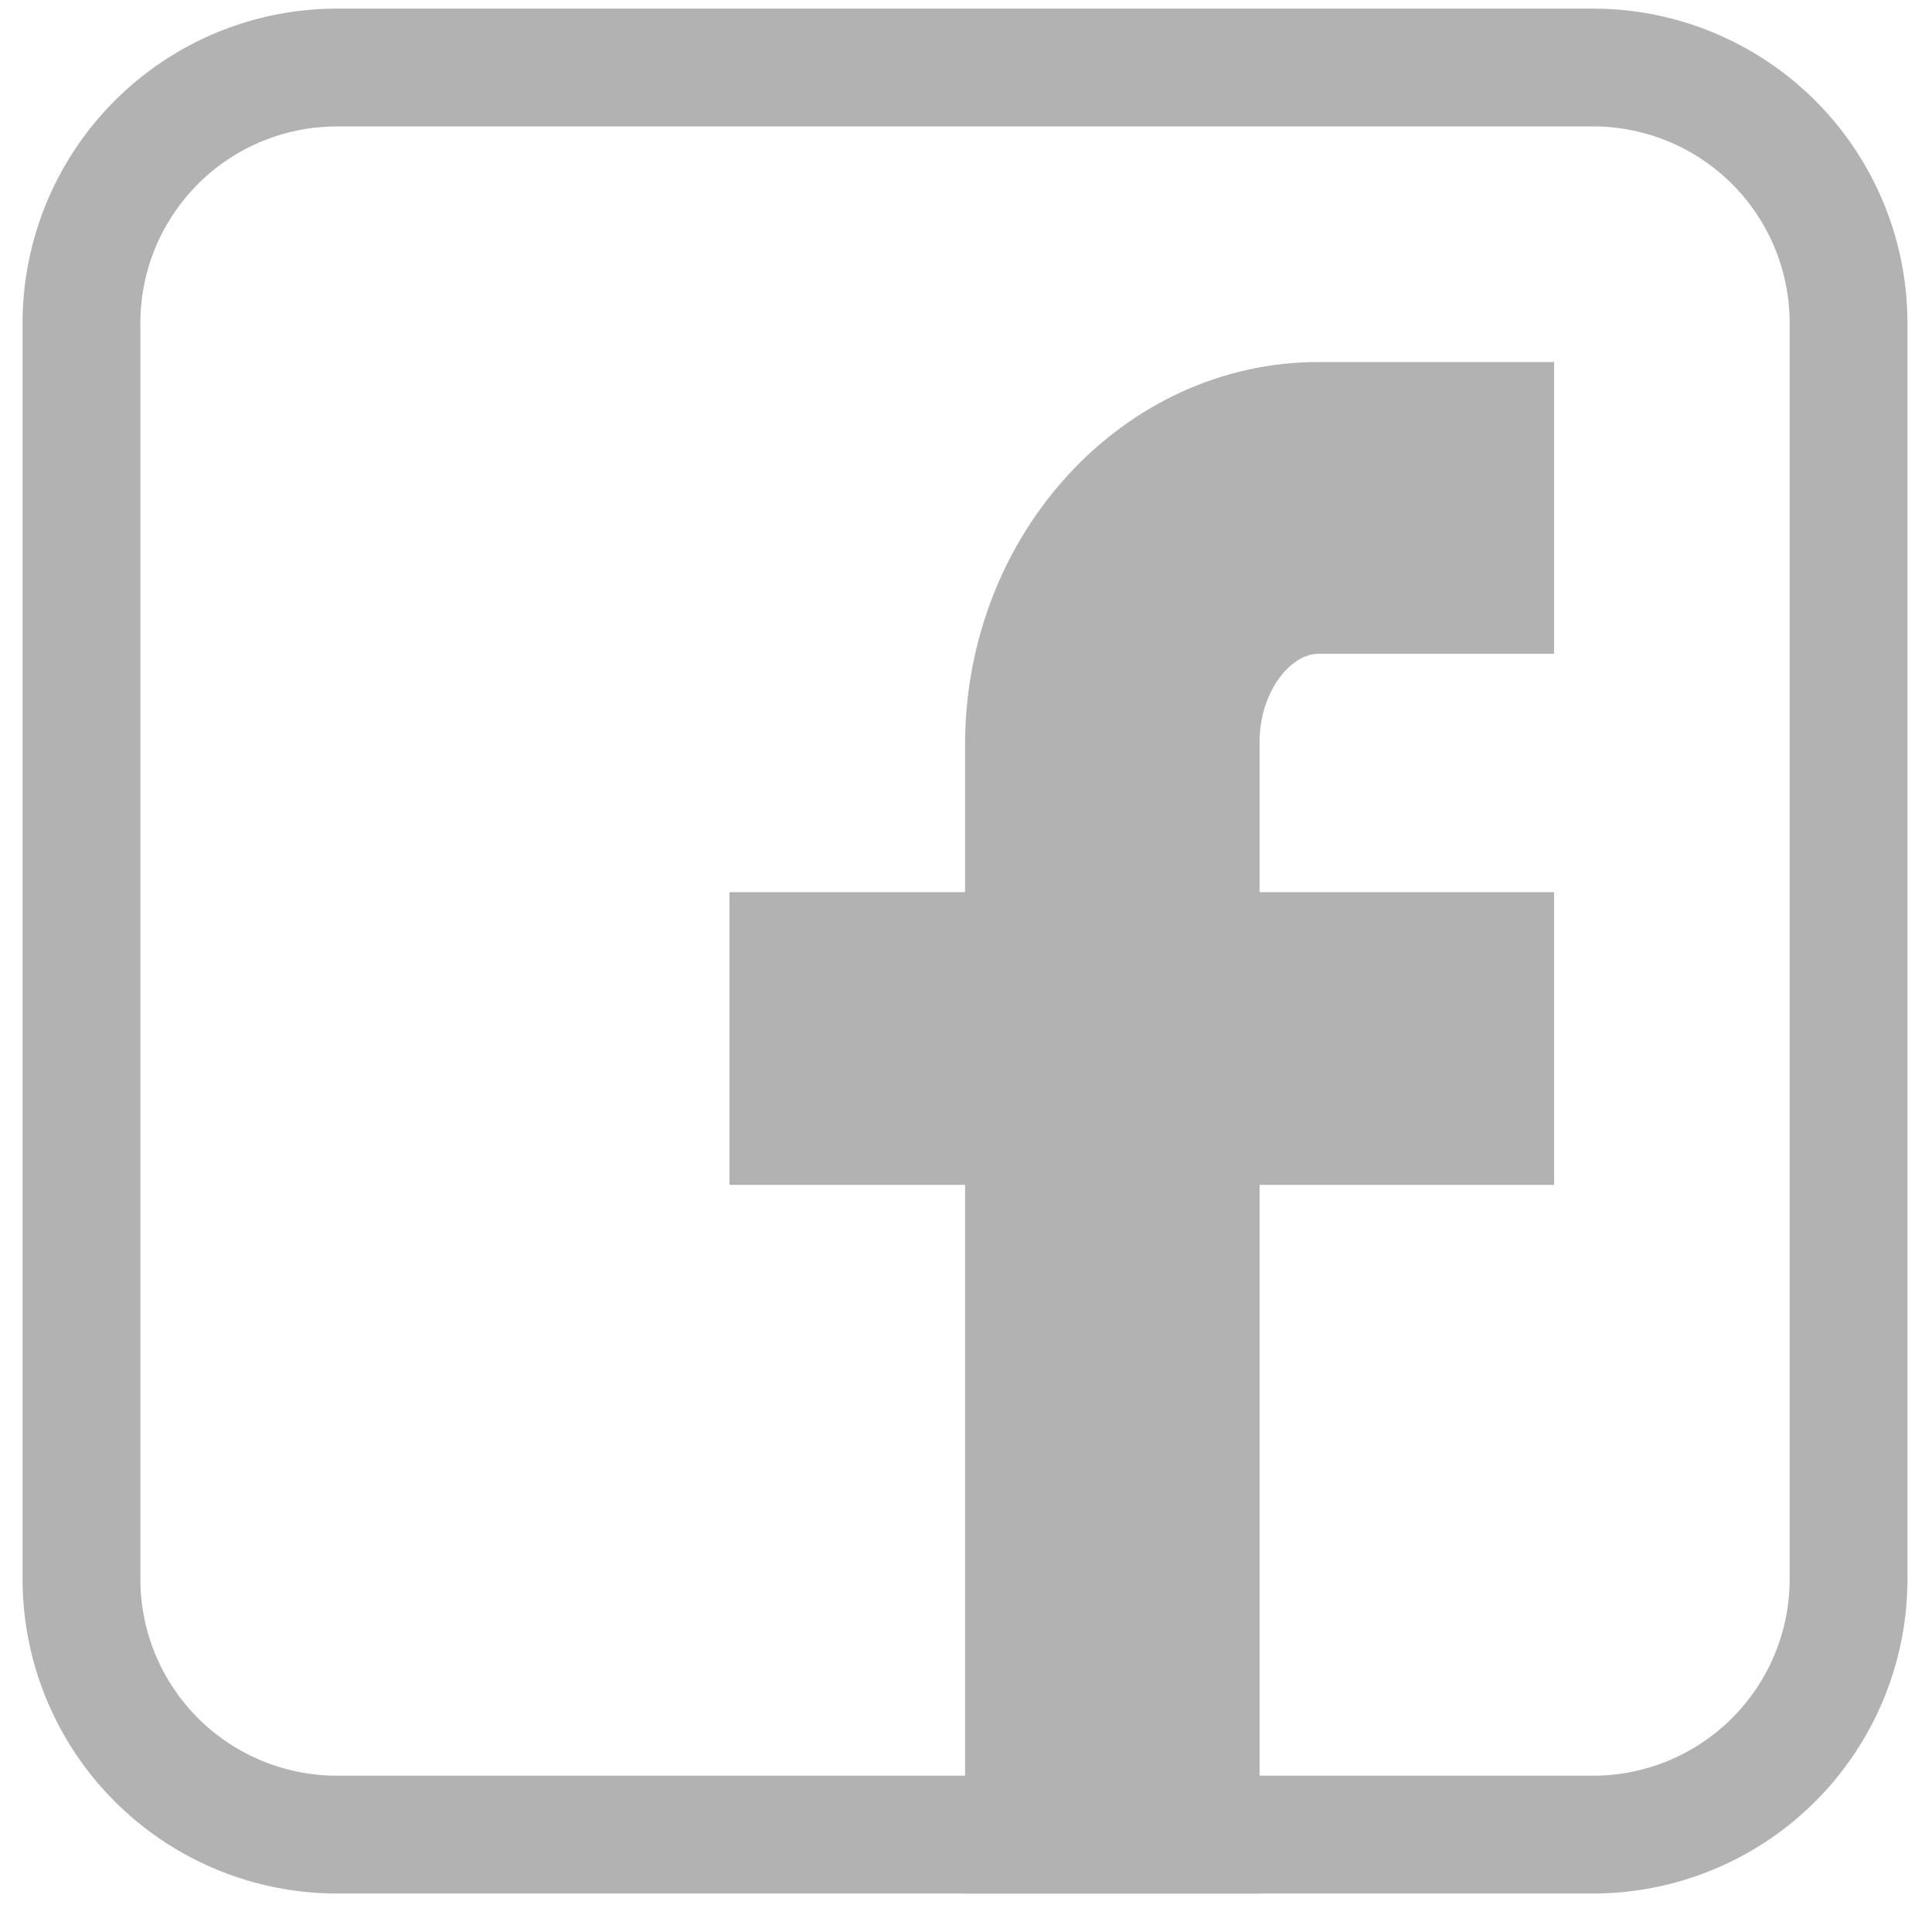 <svg xmlns="http://www.w3.org/2000/svg" width="41" height="41" viewBox="0 0 41 41"><g><g><g><path fill="#b2b2b2" d="M33.813 40.183H7.147a6.675 6.675 0 0 1-6.668-6.667V6.85A6.675 6.675 0 0 1 7.147.183h26.666a6.674 6.674 0 0 1 6.666 6.667v26.666a6.674 6.674 0 0 1-6.666 6.667M7.147 2.683A4.173 4.173 0 0 0 2.979 6.85v26.666a4.173 4.173 0 0 0 4.168 4.167h26.666a4.172 4.172 0 0 0 4.166-4.167V6.85a4.172 4.172 0 0 0-4.166-4.167z"/></g><g><path fill="#b2b2b2" d="M27.98 13.874h5V7.683h-5c-4.136 0-7.5 3.645-7.5 8.125v3.125h-5v6.211h5v15.039h6.25V25.144h6.25v-6.211h-6.25v-3.184c0-1.073.66-1.875 1.25-1.875"/></g></g></g></svg>